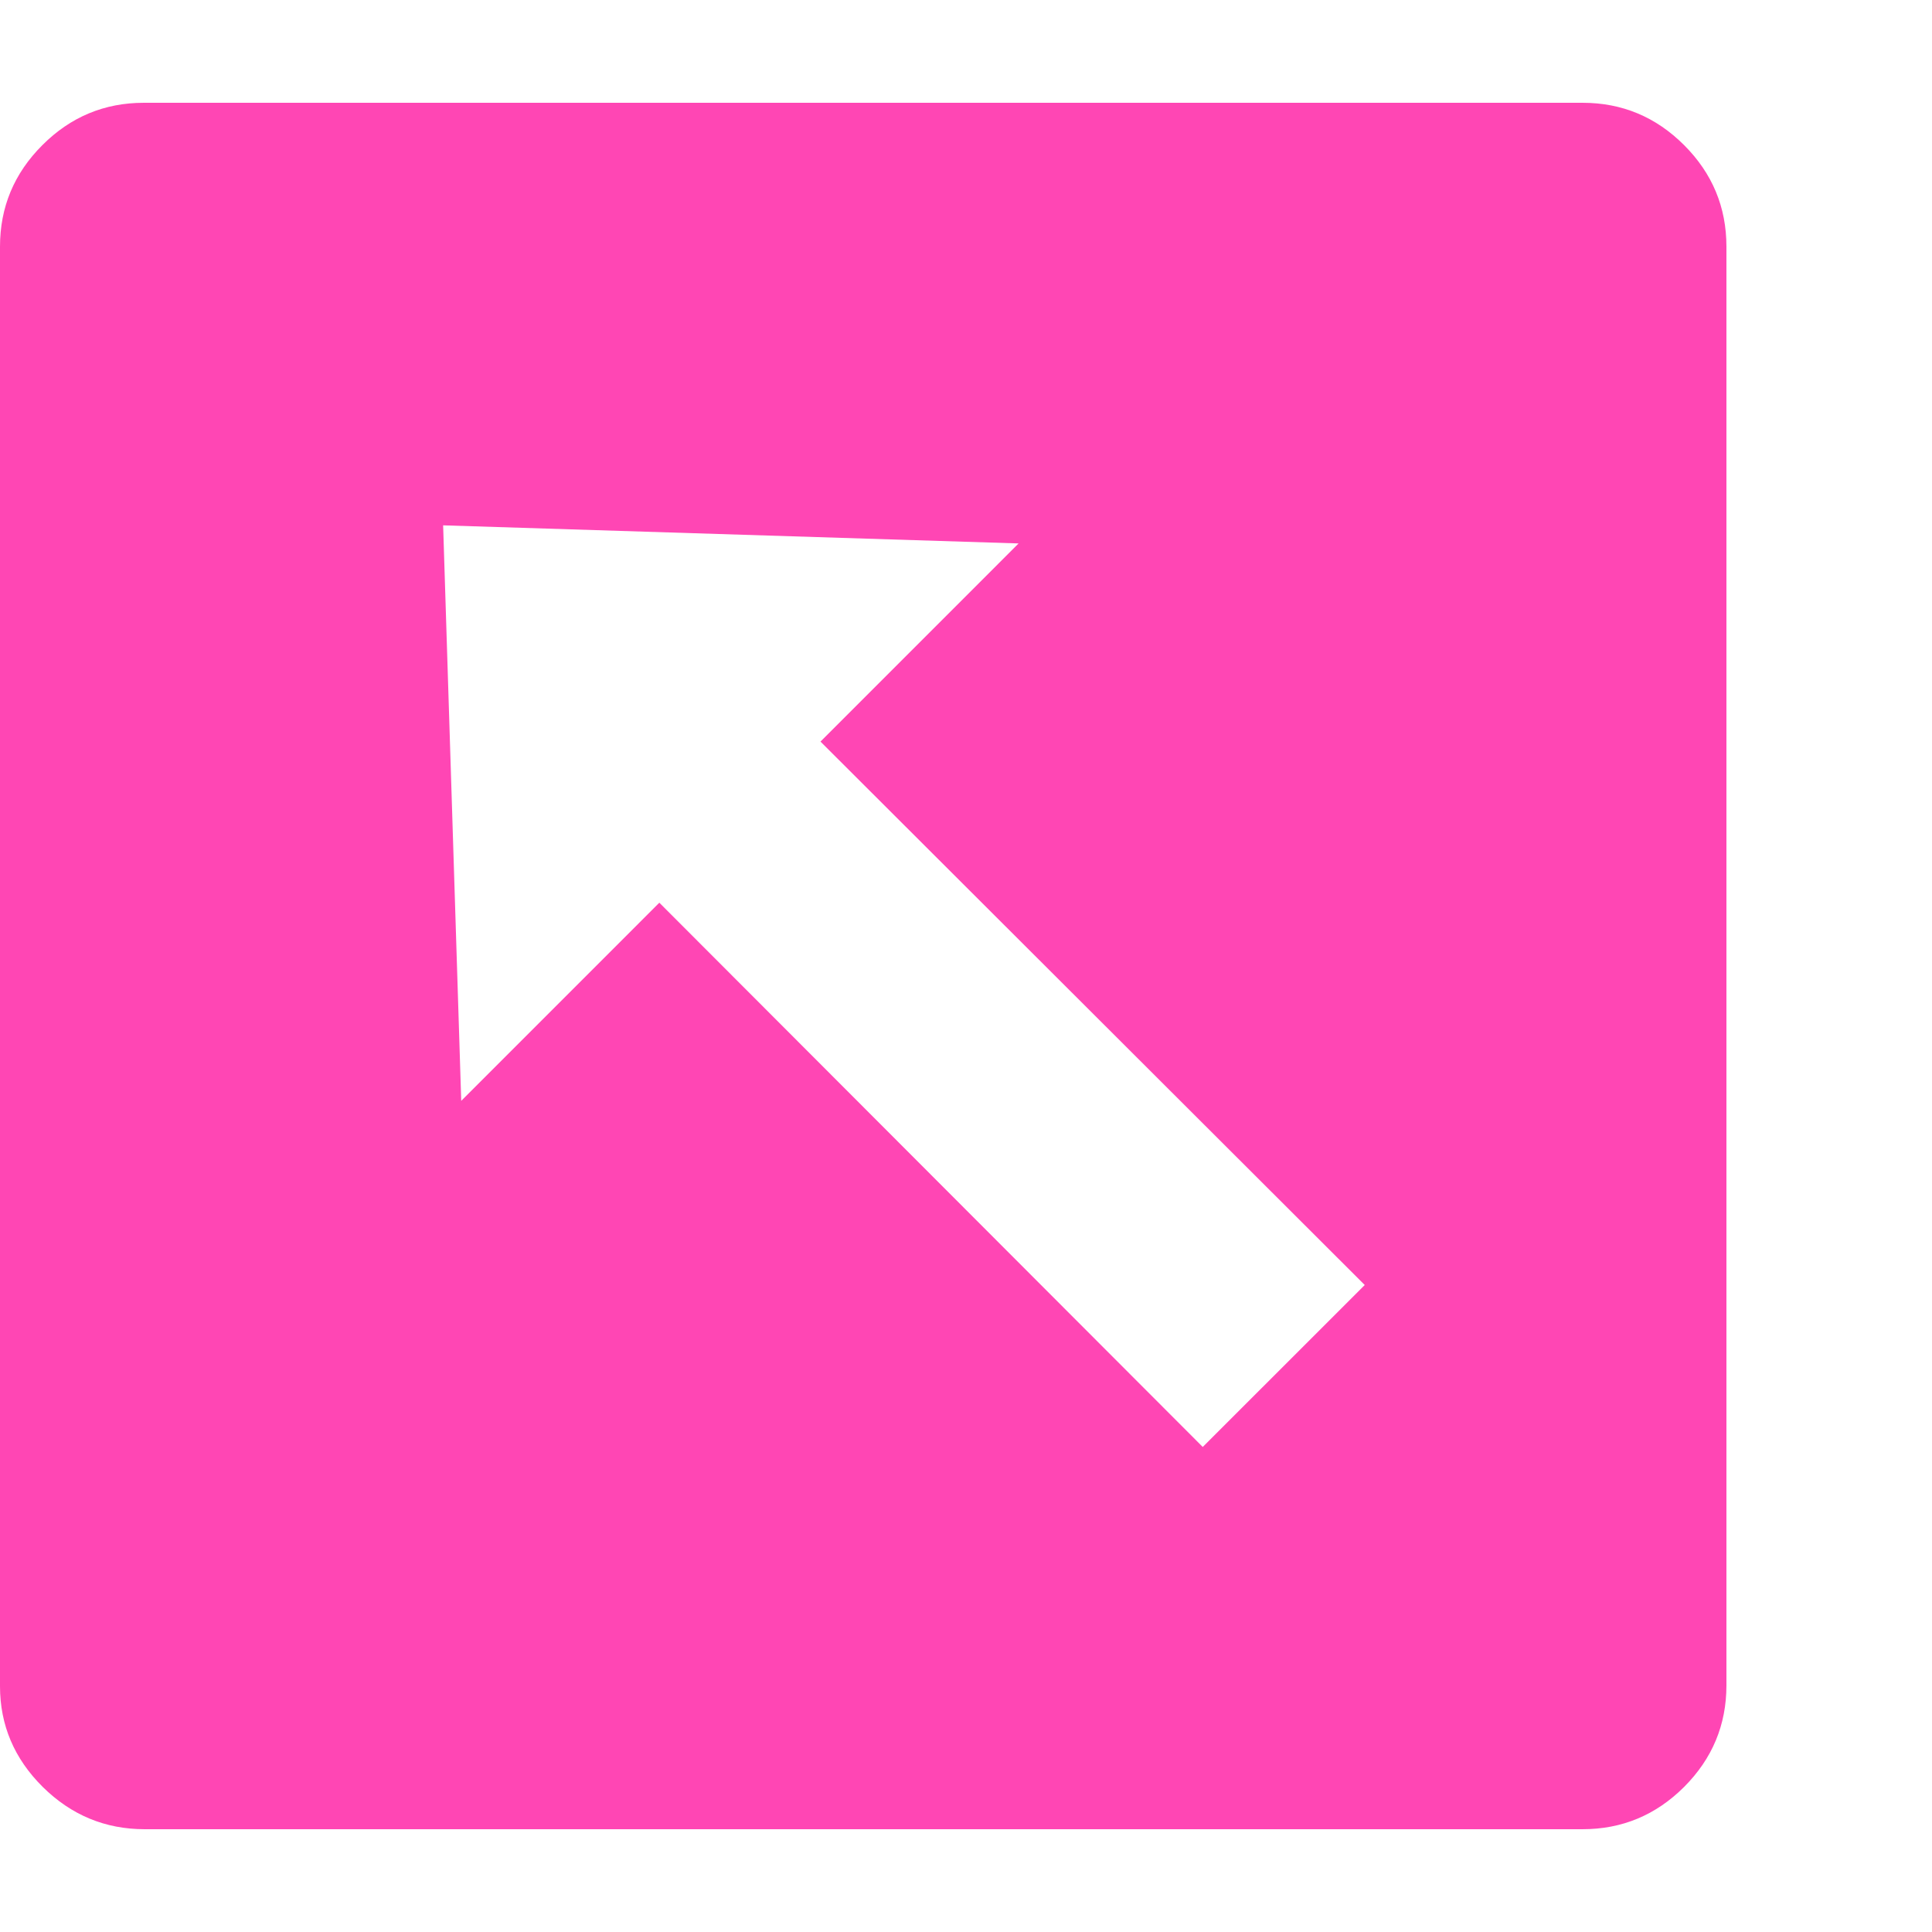 <svg version="1.1" xmlns="http://www.w3.org/2000/svg" style="fill:rgba(0,0,0,1.0)" width="256" height="256" viewBox="0 0 36.719 32.812"><path fill="rgb(255, 70, 180)" d="M2.75 32.812 C2 32.812 1.354 32.544 0.812 32.008 C0.271 31.471 0 30.833 0 30.094 L0 2.734 C0 1.984 0.268 1.341 0.805 0.805 C1.341 0.268 1.984 -0 2.734 -0 L30.078 -0 C30.828 -0 31.471 0.268 32.008 0.805 C32.544 1.341 32.812 1.984 32.812 2.734 L32.812 30.078 C32.812 30.828 32.544 31.471 32.008 32.008 C31.471 32.544 30.828 32.812 30.078 32.812 Z M22.859 25.547 L25.938 22.469 L15.594 12.141 L19.359 8.375 L8.422 8.031 L8.766 18.969 L12.531 15.203 Z M36.719 27.344" /></svg>